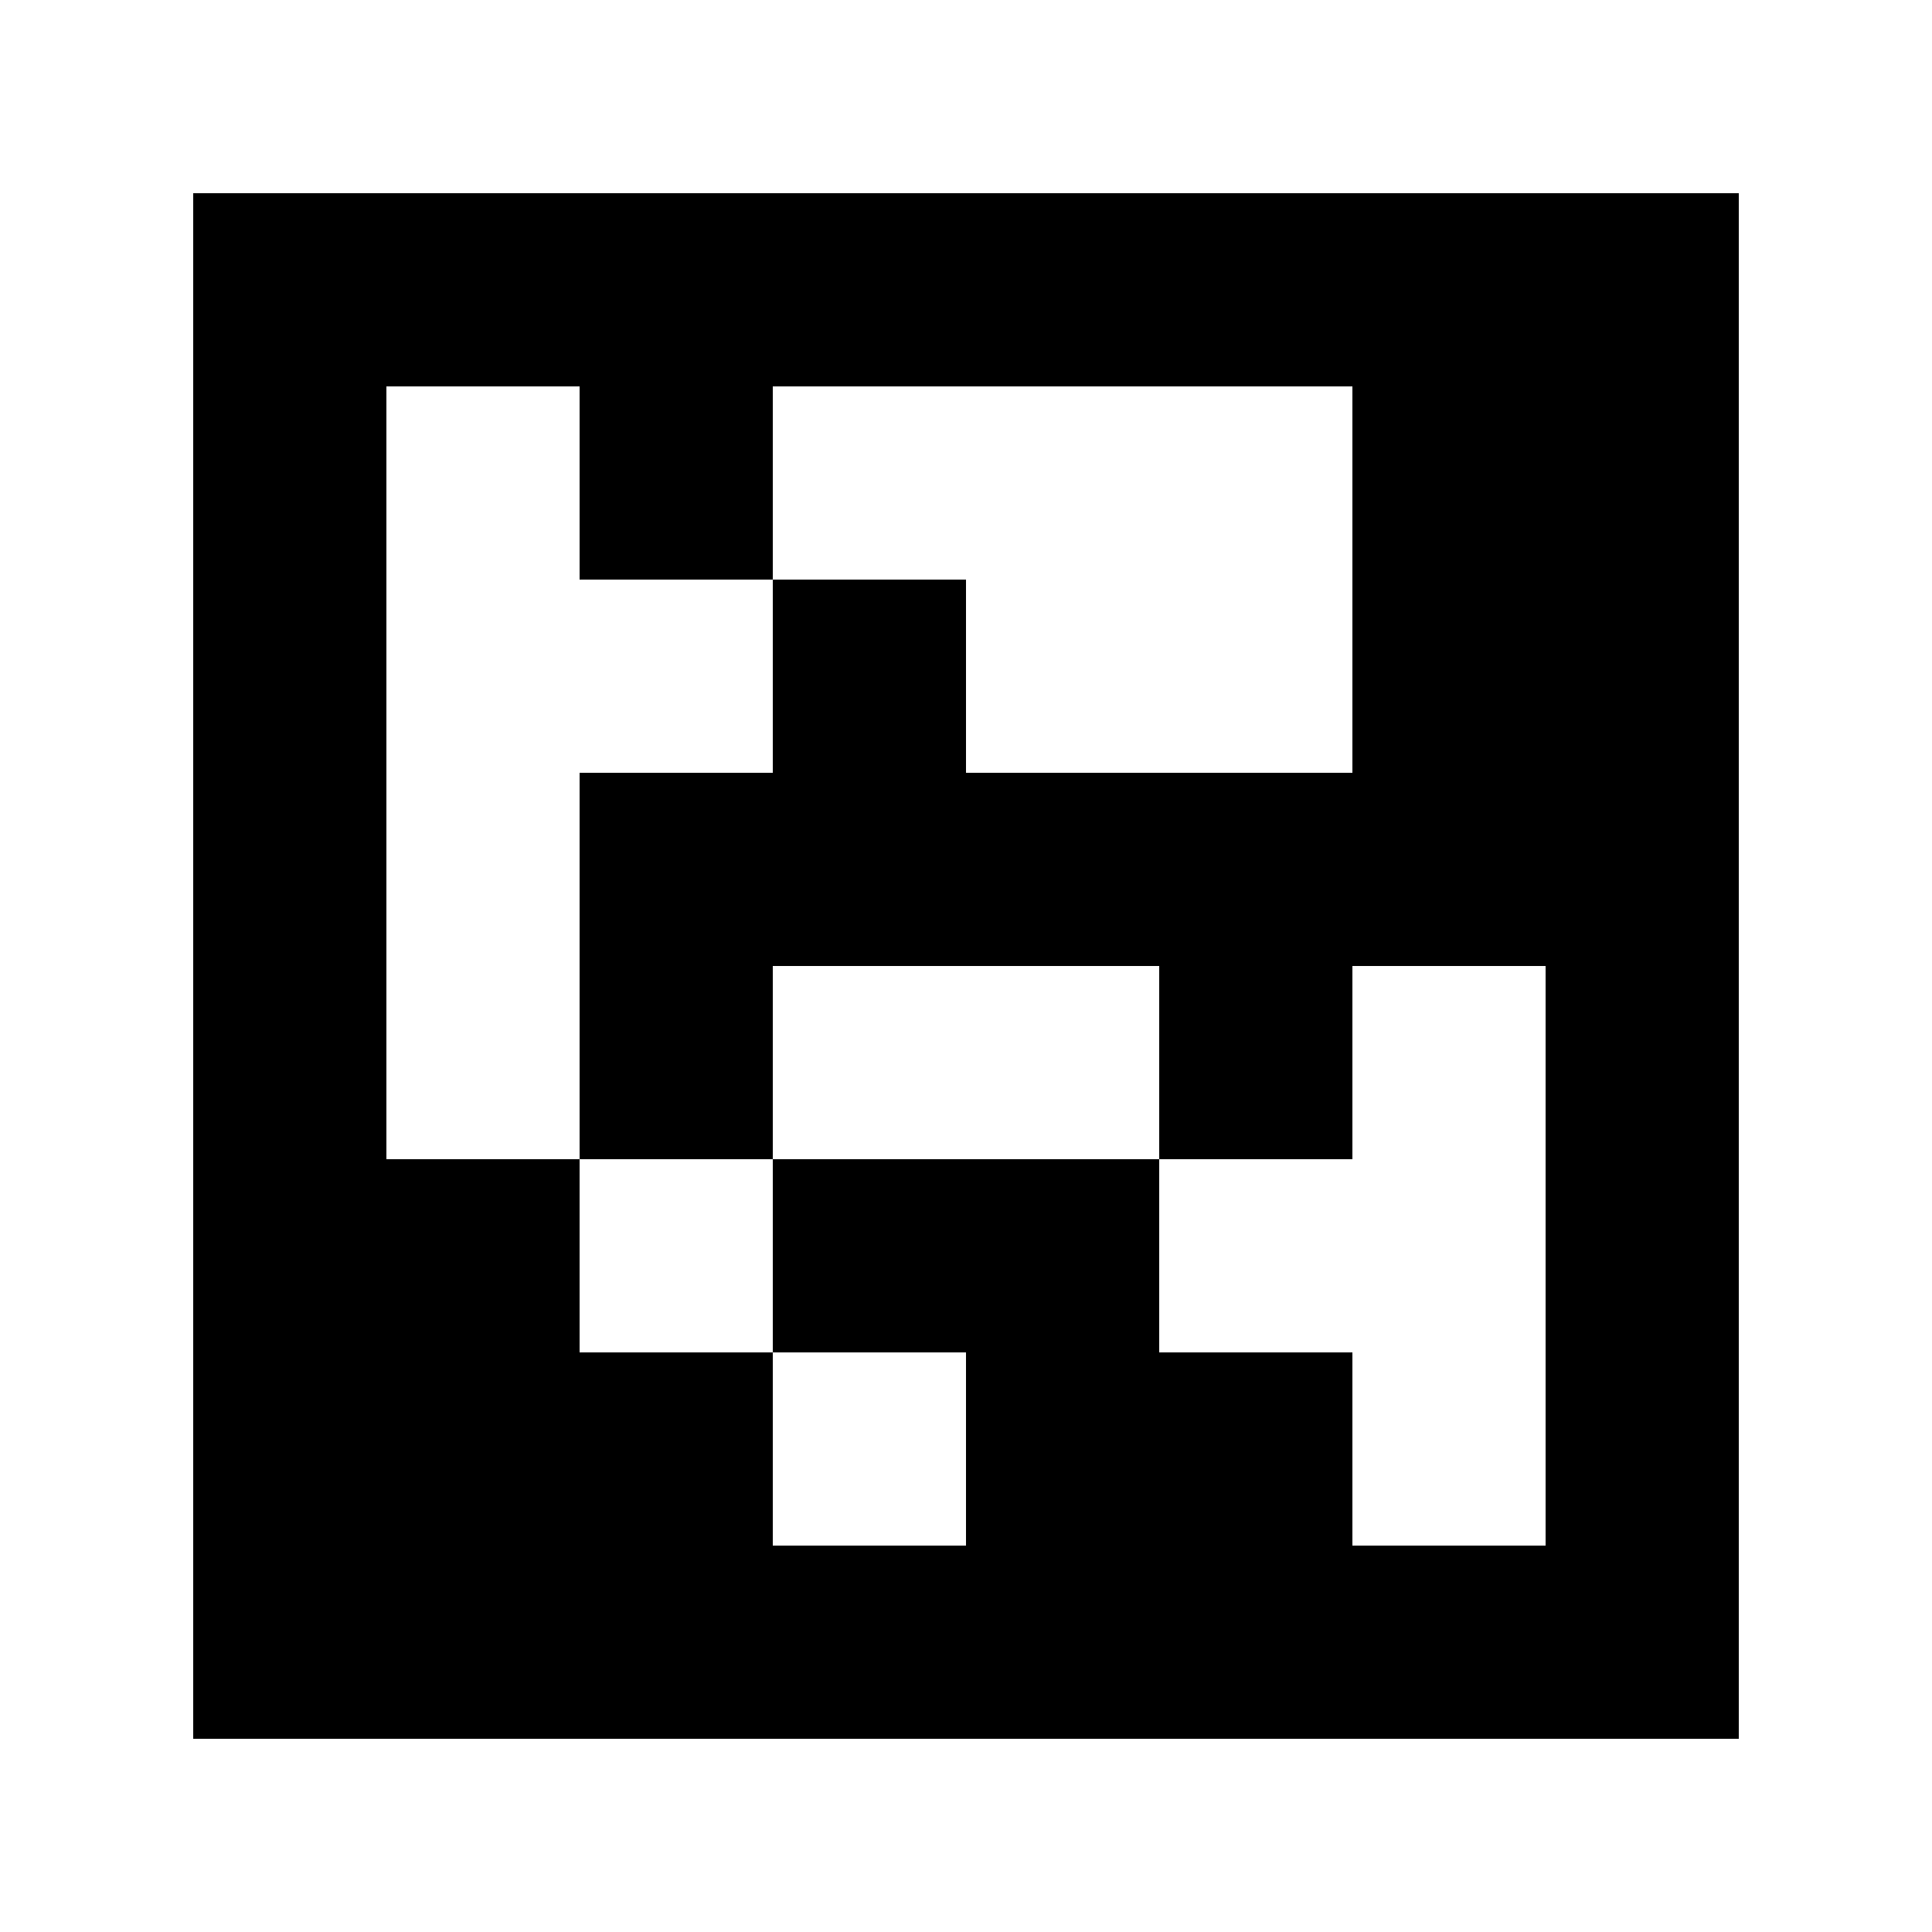 <?xml version="1.0" standalone="yes"?>
<svg xmlns="http://www.w3.org/2000/svg" width="100" height="100">
<path style="fill:#ffffff; stroke:none;" d="M0 0L0 100L100 100L100 0L0 0z"/>
<path style="fill:#000000; stroke:none;" d="M10 10L10 90L90 90L90 10L10 10z"/>
<path style="fill:#ffffff; stroke:none;" d="M20 20L20 60L30 60L30 70L40 70L40 80L50 80L50 70L40 70L40 60L60 60L60 70L70 70L70 80L80 80L80 50L70 50L70 60L60 60L60 50L40 50L40 60L30 60L30 40L40 40L40 30L50 30L50 40L70 40L70 20L40 20L40 30L30 30L30 20L20 20z"/>
</svg>
